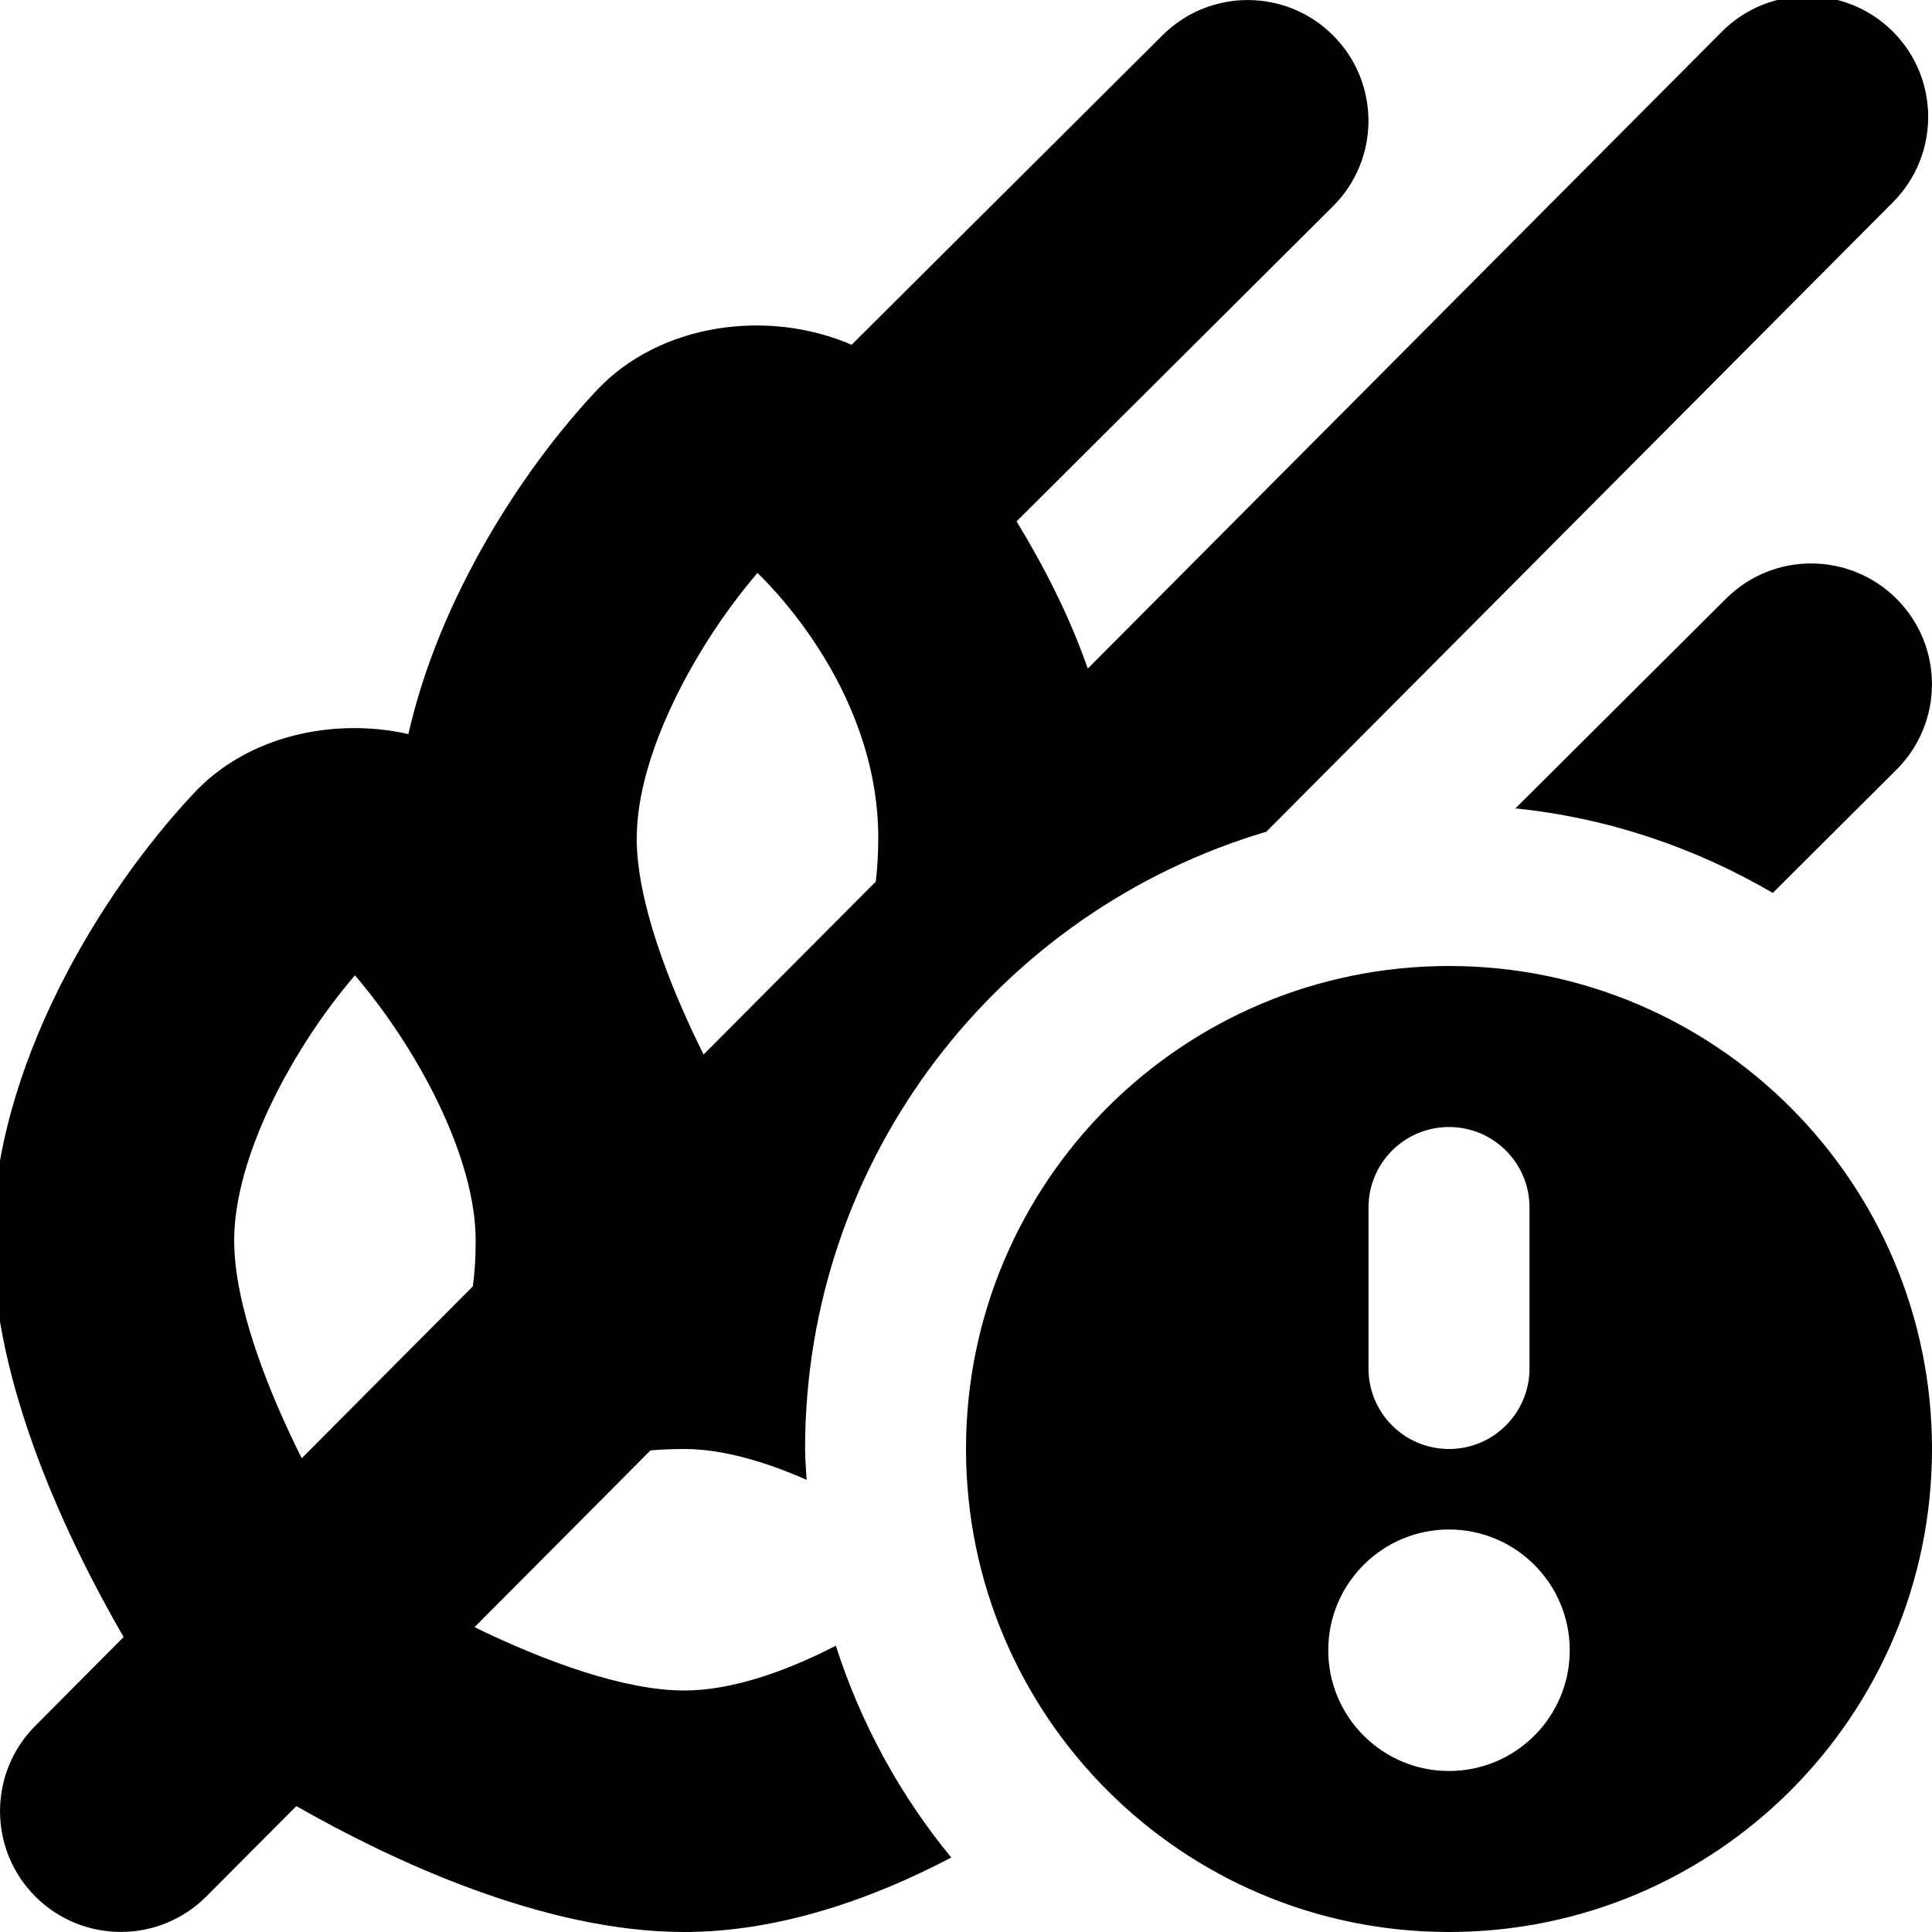 <?xml version="1.0" encoding="UTF-8"?>
<svg xmlns="http://www.w3.org/2000/svg" id="Layer_1" data-name="Layer 1" viewBox="0 0 24 24">
  <path d="m23.562,7.441c.585.587.583,1.537-.004,2.121l-1.536,1.53c-.958-.559-2.039-.931-3.197-1.05l2.616-2.605c.587-.586,1.536-.582,2.121.004Zm-13.179,13.002c.311.971.801,1.862,1.434,2.632-1.018.535-2.172.925-3.317.925-1.748,0-3.64-.892-4.819-1.564l-1.117,1.122c-.294.294-.679.441-1.063.441-.383,0-.766-.146-1.059-.437-.587-.585-.589-1.534-.005-2.122l1.099-1.104c-.677-1.169-1.626-3.127-1.626-4.929,0-2.143,1.35-4.335,2.506-5.562.659-.7,1.717-.937,2.657-.726.384-1.695,1.419-3.294,2.343-4.274.782-.83,2.123-1.013,3.163-.562L14.441.438c.588-.585,1.537-.583,2.121.004.585.587.583,1.537-.004,2.121l-3.93,3.914c.344.562.657,1.178.885,1.828L21.389.394c.586-.587,1.534-.588,2.122-.005.587.585.589,1.534.005,2.122l-7.785,7.821c-3.312.979-5.73,4.039-5.73,7.668,0,.129.013.255.019.383-.524-.231-1.053-.383-1.519-.383-.16,0-.296.007-.42.017l-2.186,2.196c.881.43,1.864.787,2.606.787.575,0,1.245-.227,1.883-.557Zm-2.474-10.034c0,.766.382,1.788.831,2.691l2.139-2.148c.018-.151.031-.325.031-.542,0-1.909-1.465-3.252-1.5-3.293-.773.902-1.5,2.254-1.5,3.293Zm-2.035,5.57c.021-.156.035-.337.035-.57,0-1.039-.727-2.391-1.5-3.293-.773.902-1.5,2.254-1.5,3.293,0,.771.386,1.799.839,2.706l2.126-2.136Zm18.126,2.021c0,3.314-2.686,6-6,6s-6-2.686-6-6,2.686-6,6-6,6,2.686,6,6Zm-7-1c0,.553.448,1,1,1s1-.447,1-1v-2c0-.553-.448-1-1-1s-1,.447-1,1v2Zm2.5,3.5c0-.828-.672-1.5-1.5-1.5s-1.5.672-1.5,1.5.672,1.5,1.5,1.5,1.5-.672,1.5-1.5Z"/>
</svg>
